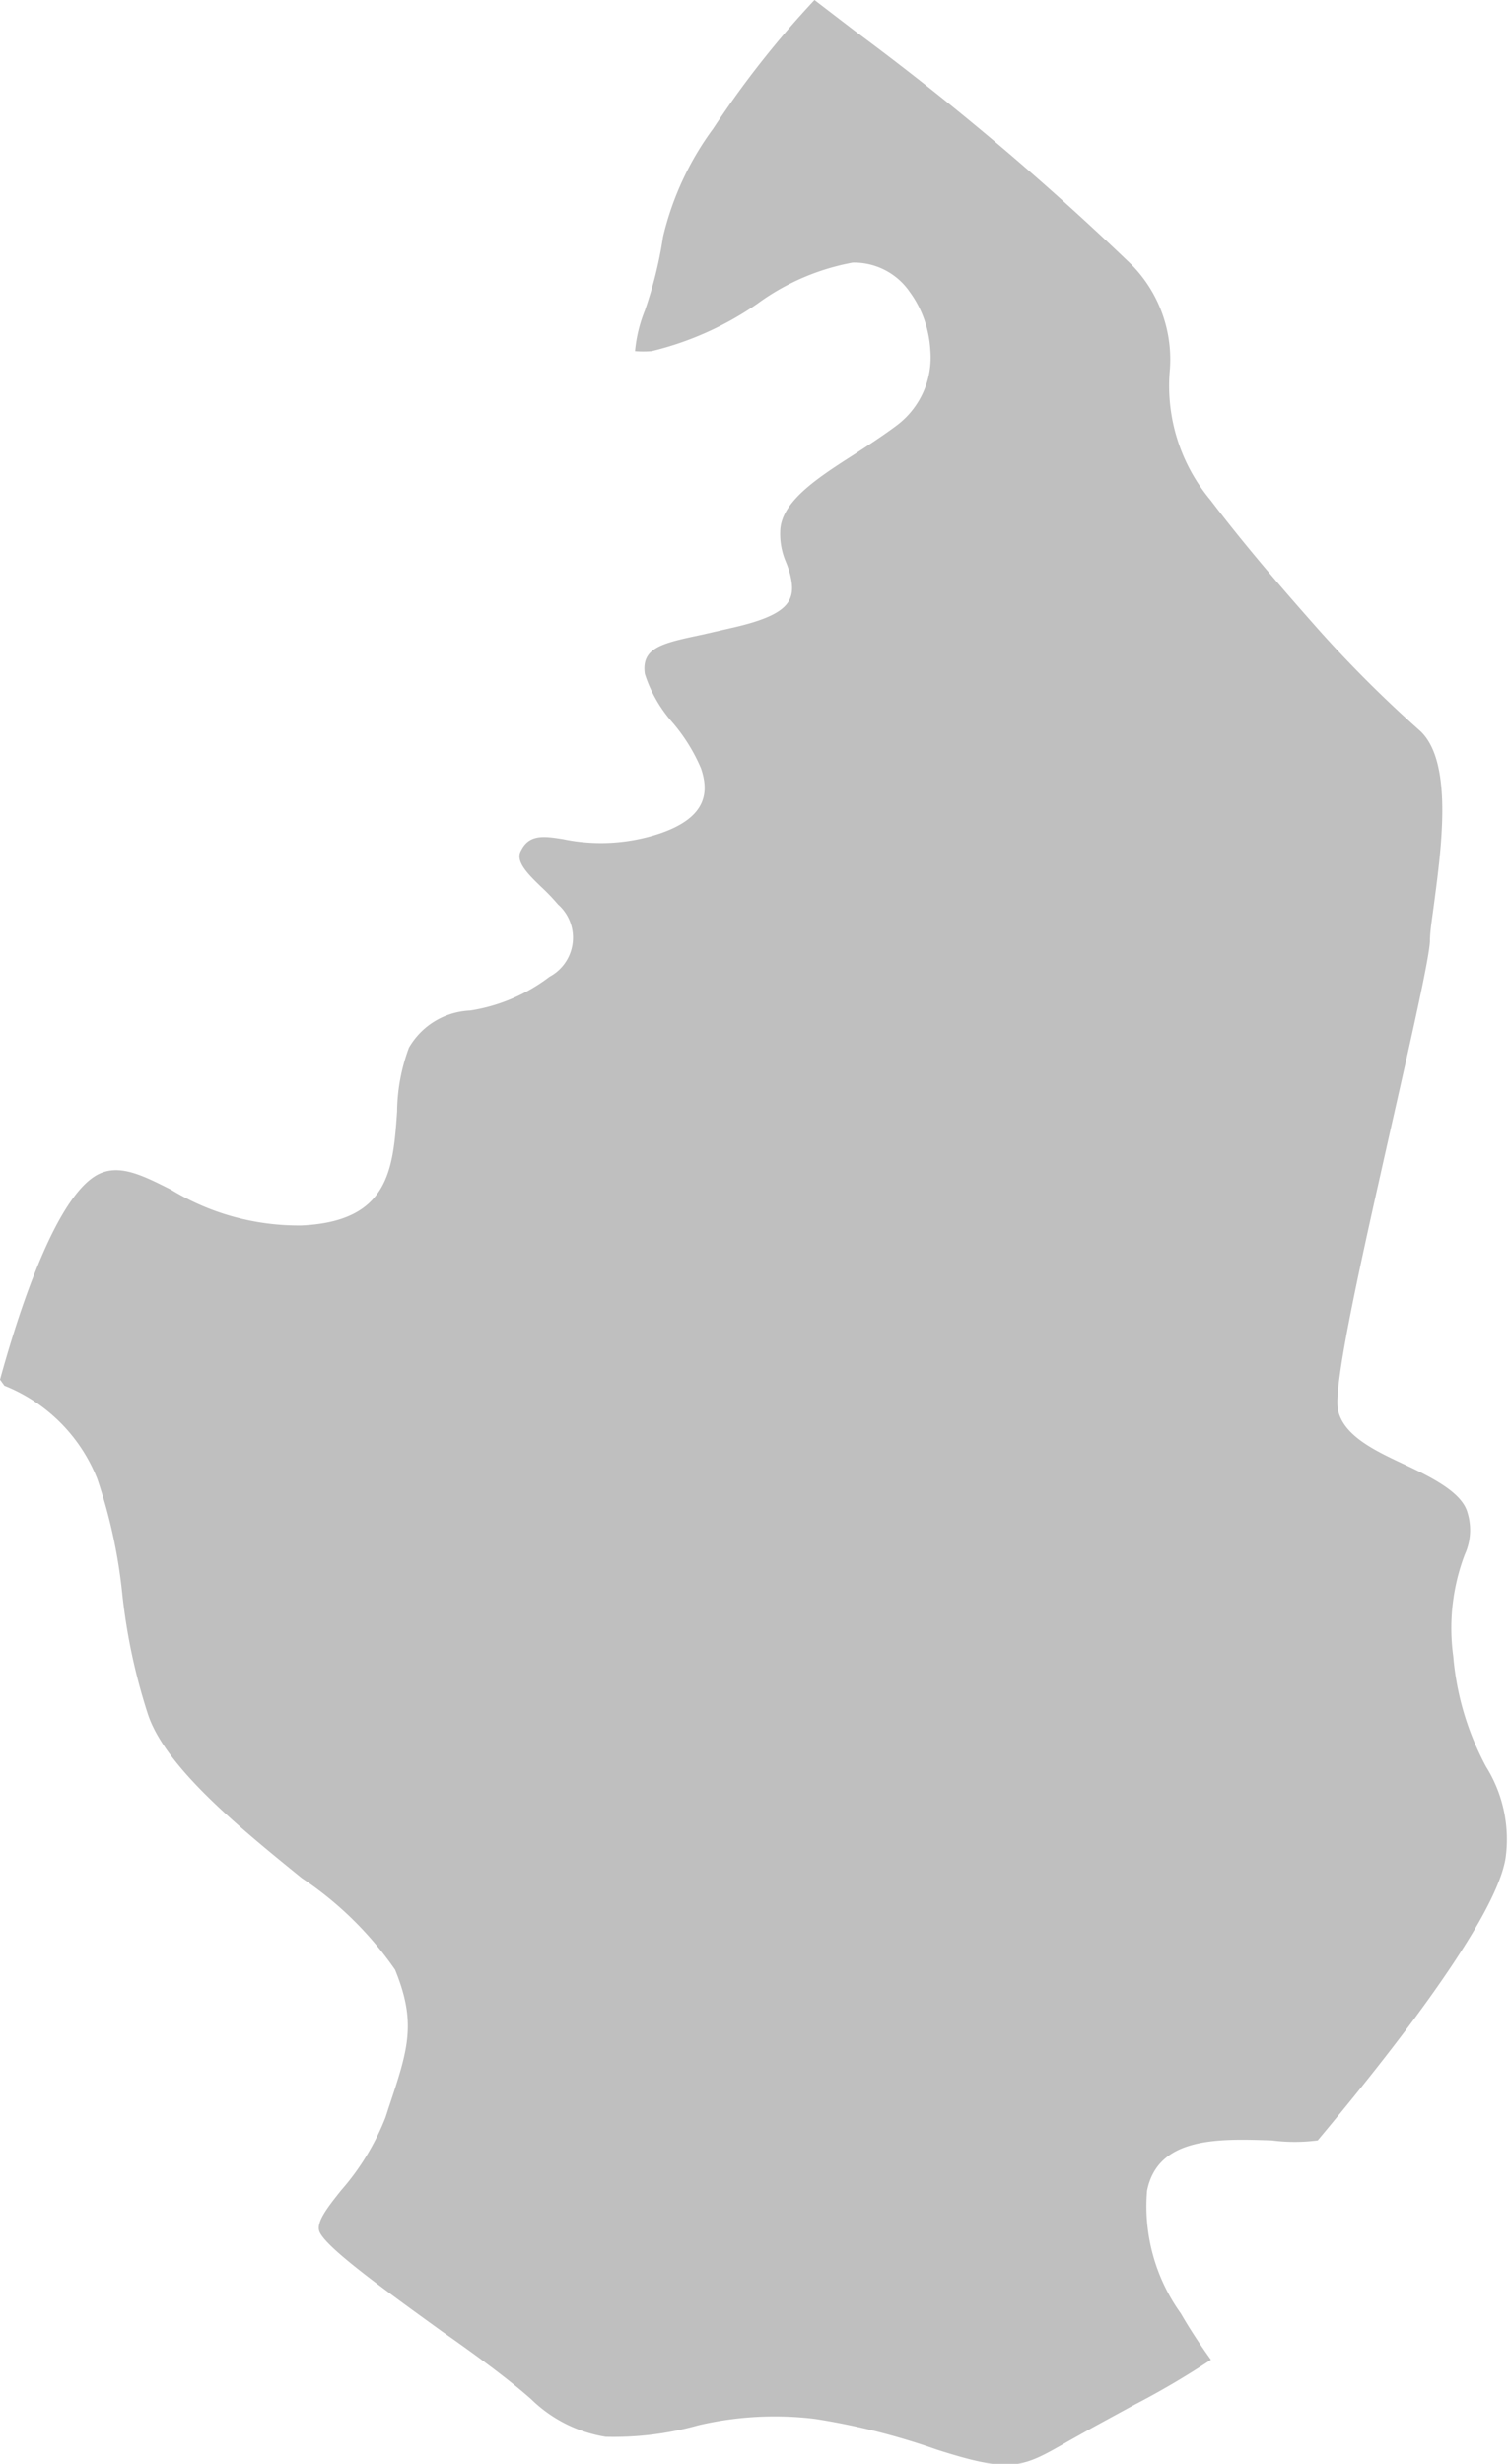 <svg xmlns="http://www.w3.org/2000/svg" viewBox="0 0 44.65 72.9"><defs><style>.cls-1{fill:#bfbfbf;fill-rule:evenodd;}</style></defs><title>nevsehir</title><g id="Layer_2" data-name="Layer 2"><g id="map"><path class="cls-1" d="M24.1,0a28.25,28.25,0,0,0-3,3.81A8.8,8.8,0,0,0,19.62,7a12.21,12.21,0,0,1-.54,2.19h0a4.27,4.27,0,0,0-.29,1.2,3,3,0,0,0,.49,0,9.32,9.32,0,0,0,3.14-1.41,6.87,6.87,0,0,1,2.81-1.21,2,2,0,0,1,1.69.87,3.13,3.13,0,0,1,.43.82,3.37,3.37,0,0,1,.18.93h0a2.51,2.51,0,0,1-1,2.2c-.4.3-.82.57-1.23.84-1.08.69-2.13,1.37-2.21,2.21a2.1,2.1,0,0,0,.17,1,3.08,3.08,0,0,1,.12.36h0c.18.74,0,1.17-1.61,1.55l-1,.23c-1.18.25-1.8.38-1.69,1.16a4,4,0,0,0,.83,1.45,5.24,5.24,0,0,1,.83,1.34c.28.81.07,1.49-1.21,1.93a5.49,5.49,0,0,1-2.87.17c-.56-.09-1-.15-1.24.33-.19.32.2.7.58,1.07a6.13,6.13,0,0,1,.51.53h0a1.31,1.31,0,0,1-.25,2.14,5.18,5.18,0,0,1-2.35,1A2.2,2.2,0,0,0,12.1,31a5.56,5.56,0,0,0-.35,1.89c-.12,1.7-.23,3.25-2.83,3.37a7.27,7.27,0,0,1-3.86-1.06c-.89-.45-1.62-.82-2.28-.38-1.31.87-2.41,4.66-2.78,6L.13,41a4.91,4.91,0,0,1,2.75,2.76,15.58,15.58,0,0,1,.74,3.42,17.57,17.57,0,0,0,.76,3.55c.53,1.58,2.74,3.37,4.55,4.84a10.3,10.3,0,0,1,2.76,2.71c.64,1.57.39,2.35-.19,4.08l-.09.28h0A7.28,7.28,0,0,1,10.1,64.8c-.4.5-.72.91-.66,1.19.1.44,1.91,1.74,3.65,3,1,.7,1.94,1.39,2.63,2h0a4.08,4.08,0,0,0,2.2,1.11,9.28,9.28,0,0,0,2.74-.34,9.89,9.89,0,0,1,3.45-.19,20.13,20.13,0,0,1,3.61.91c2.22.71,2.52.54,3.89-.25l.75-.42,1.21-.66a24.52,24.52,0,0,0,2.26-1.33c-.33-.46-.63-.92-.89-1.37a5.44,5.44,0,0,1-1-3.63c.32-1.61,2.14-1.54,3.69-1.49a5.24,5.24,0,0,0,1.36,0h0l.3-.36h0c1.18-1.43,4.95-6,5.26-8a4.06,4.06,0,0,0-.58-2.7A8.39,8.39,0,0,1,43,49,6.14,6.14,0,0,1,43.34,46a1.75,1.75,0,0,0,.08-1.25c-.17-.61-1.1-1.06-1.93-1.45s-1.74-.83-1.9-1.58.77-4.8,1.58-8.41c.58-2.57,1.11-4.9,1.14-5.45,0-.31.07-.71.13-1.18.22-1.67.56-4.22-.46-5.09a36.62,36.62,0,0,1-3-3c-1-1.13-2.12-2.42-3.16-3.79A5.28,5.28,0,0,1,34.61,11a4,4,0,0,0-1.13-3.17A83.28,83.28,0,0,0,25.3.92L24.1,0Z"/></g></g></svg>